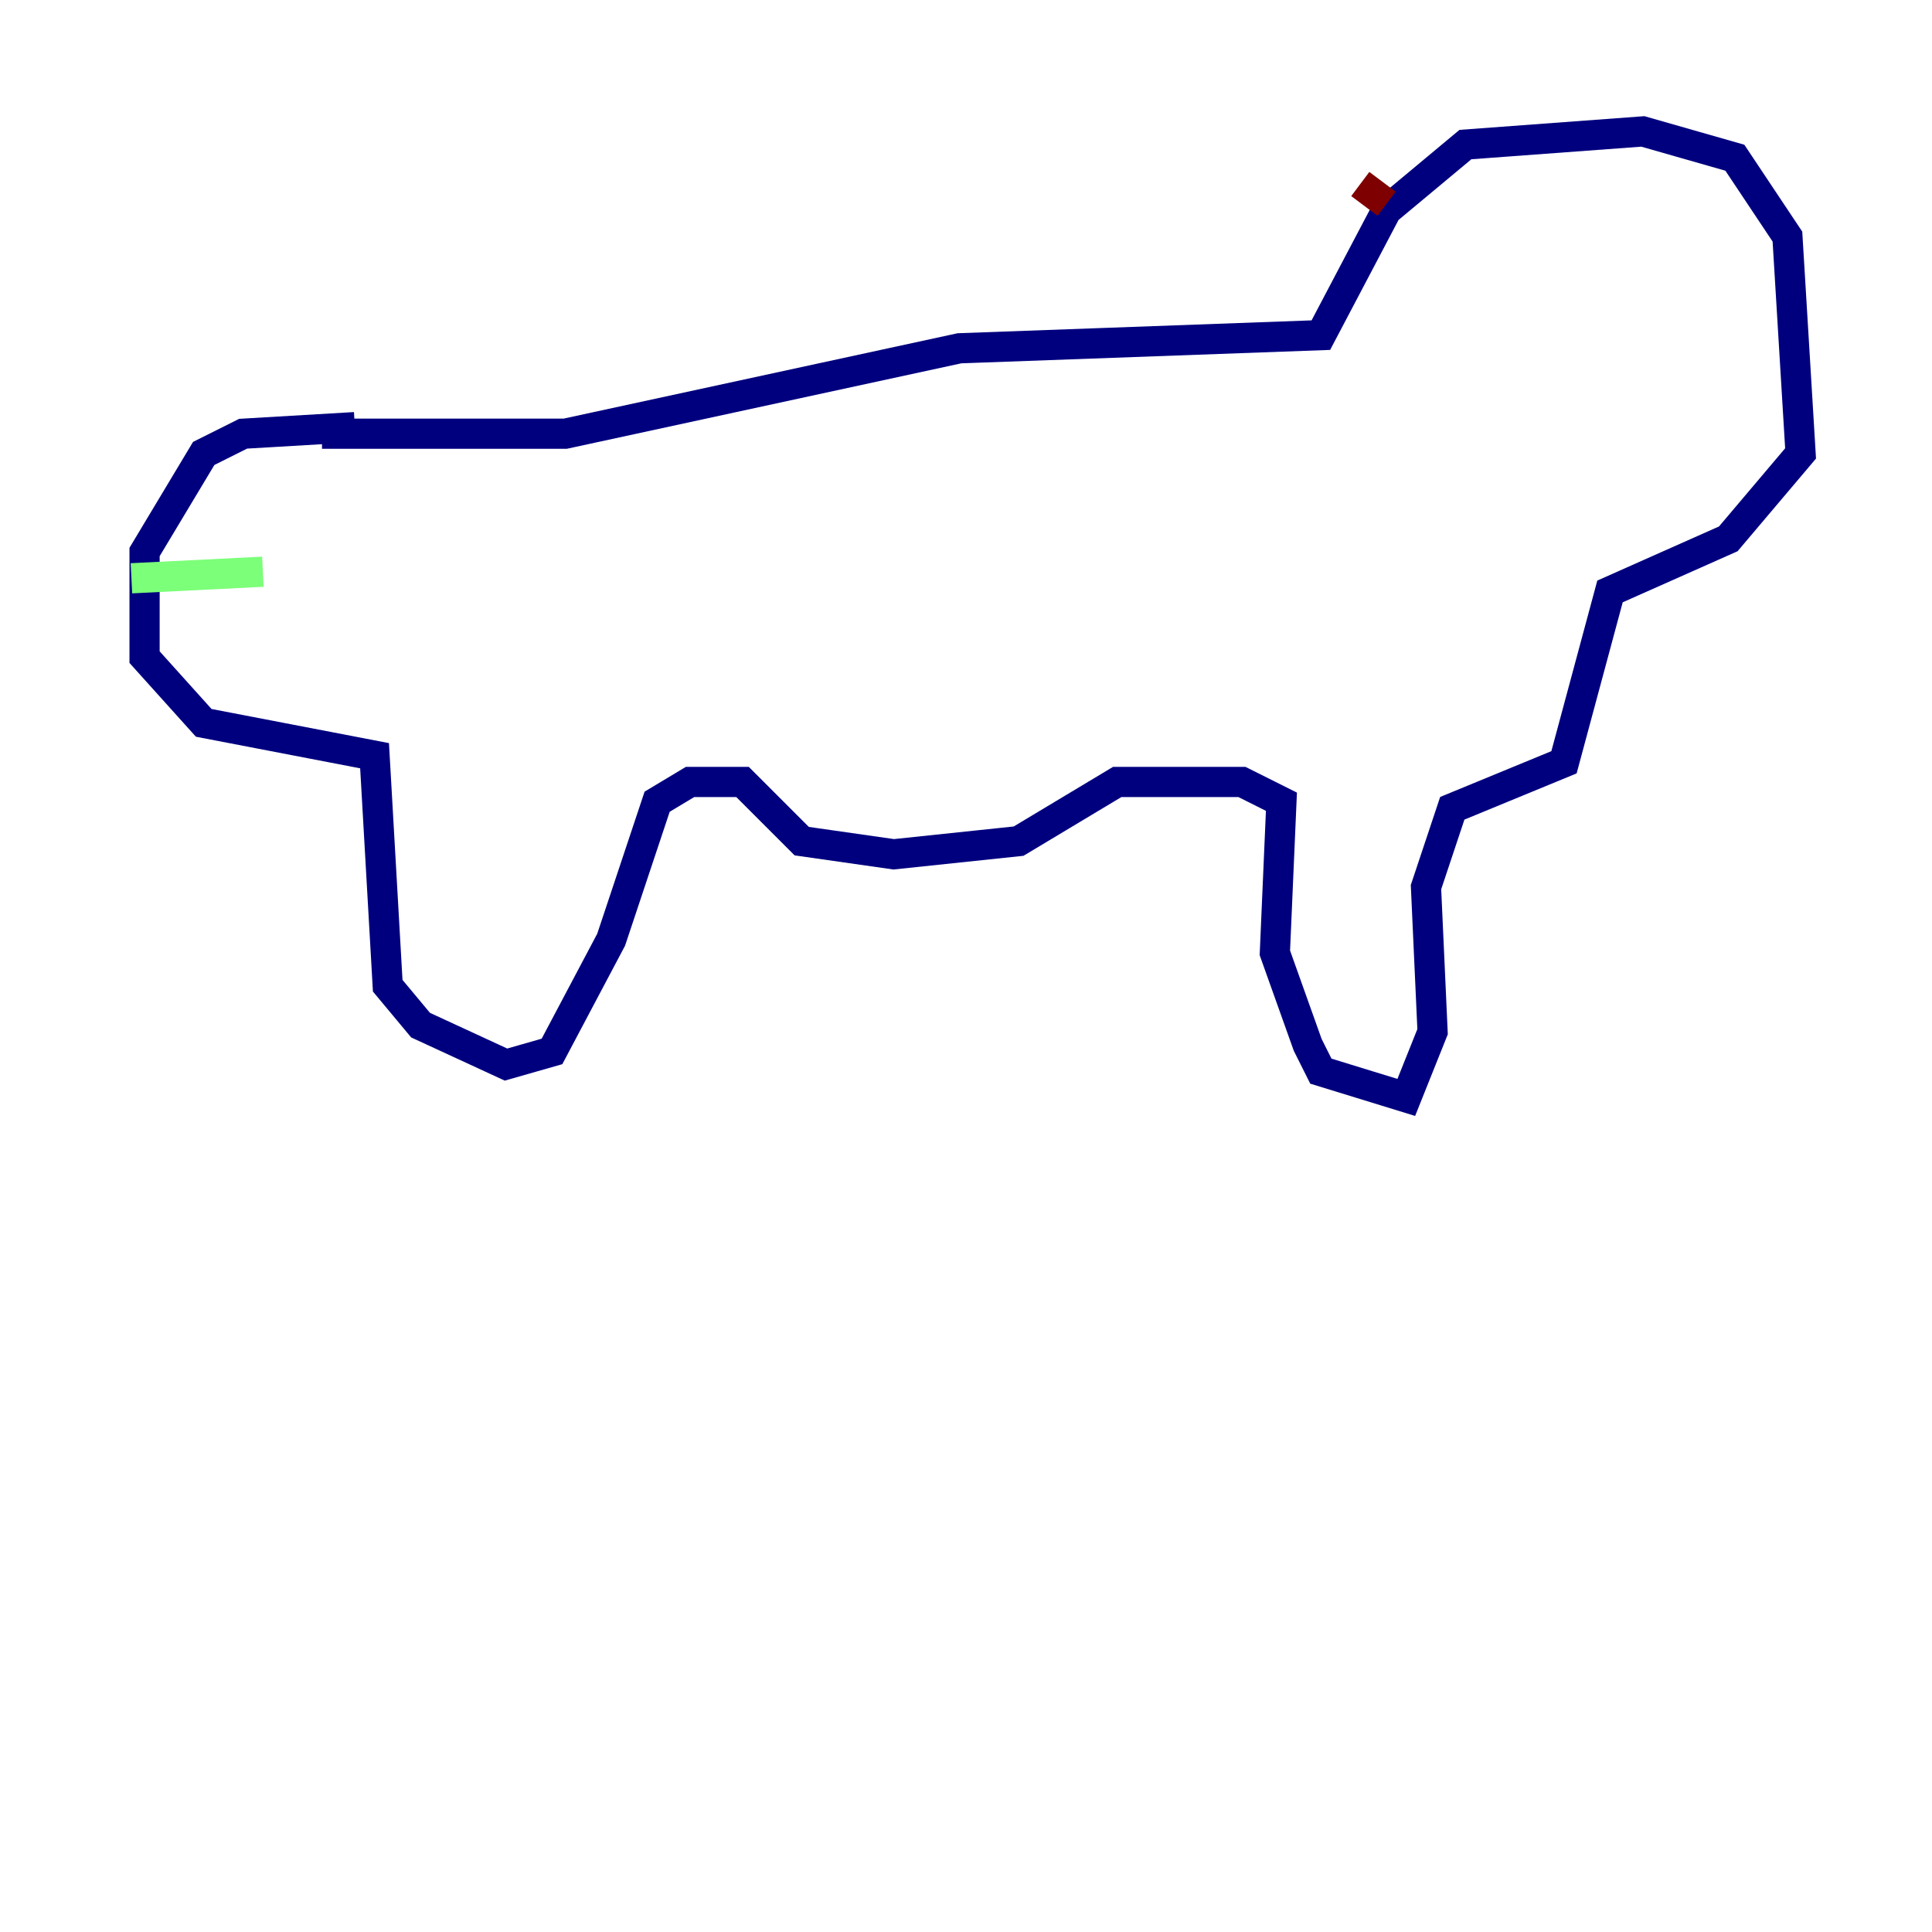 <?xml version="1.0" encoding="utf-8" ?>
<svg baseProfile="tiny" height="128" version="1.2" viewBox="0,0,128,128" width="128" xmlns="http://www.w3.org/2000/svg" xmlns:ev="http://www.w3.org/2001/xml-events" xmlns:xlink="http://www.w3.org/1999/xlink"><defs /><polyline fill="none" points="21.333,28.735 37.442,28.735 63.565,23.075 87.51,22.204 91.864,13.932 97.088,9.578 108.844,8.707 114.939,10.449 118.422,15.674 119.293,30.041 114.503,35.701 106.667,39.184 103.619,50.503 96.218,53.551 94.476,58.776 94.912,68.354 93.17,72.707 87.51,70.966 86.639,69.225 84.463,63.129 84.898,53.116 82.286,51.809 74.014,51.809 67.483,55.728 59.211,56.599 53.116,55.728 49.197,51.809 45.714,51.809 43.537,53.116 40.49,62.258 36.571,69.66 33.524,70.531 27.864,67.918 25.687,65.306 24.816,50.068 13.497,47.891 9.578,43.537 9.578,36.571 13.497,30.041 16.109,28.735 23.51,28.299" stroke="#00007f" stroke-width="2" /><polyline fill="none" points="8.707,38.313 17.415,37.878" stroke="#7cff79" stroke-width="2" /><polyline fill="none" points="91.864,13.497 90.122,12.191" stroke="#7f0000" stroke-width="2" /></svg>